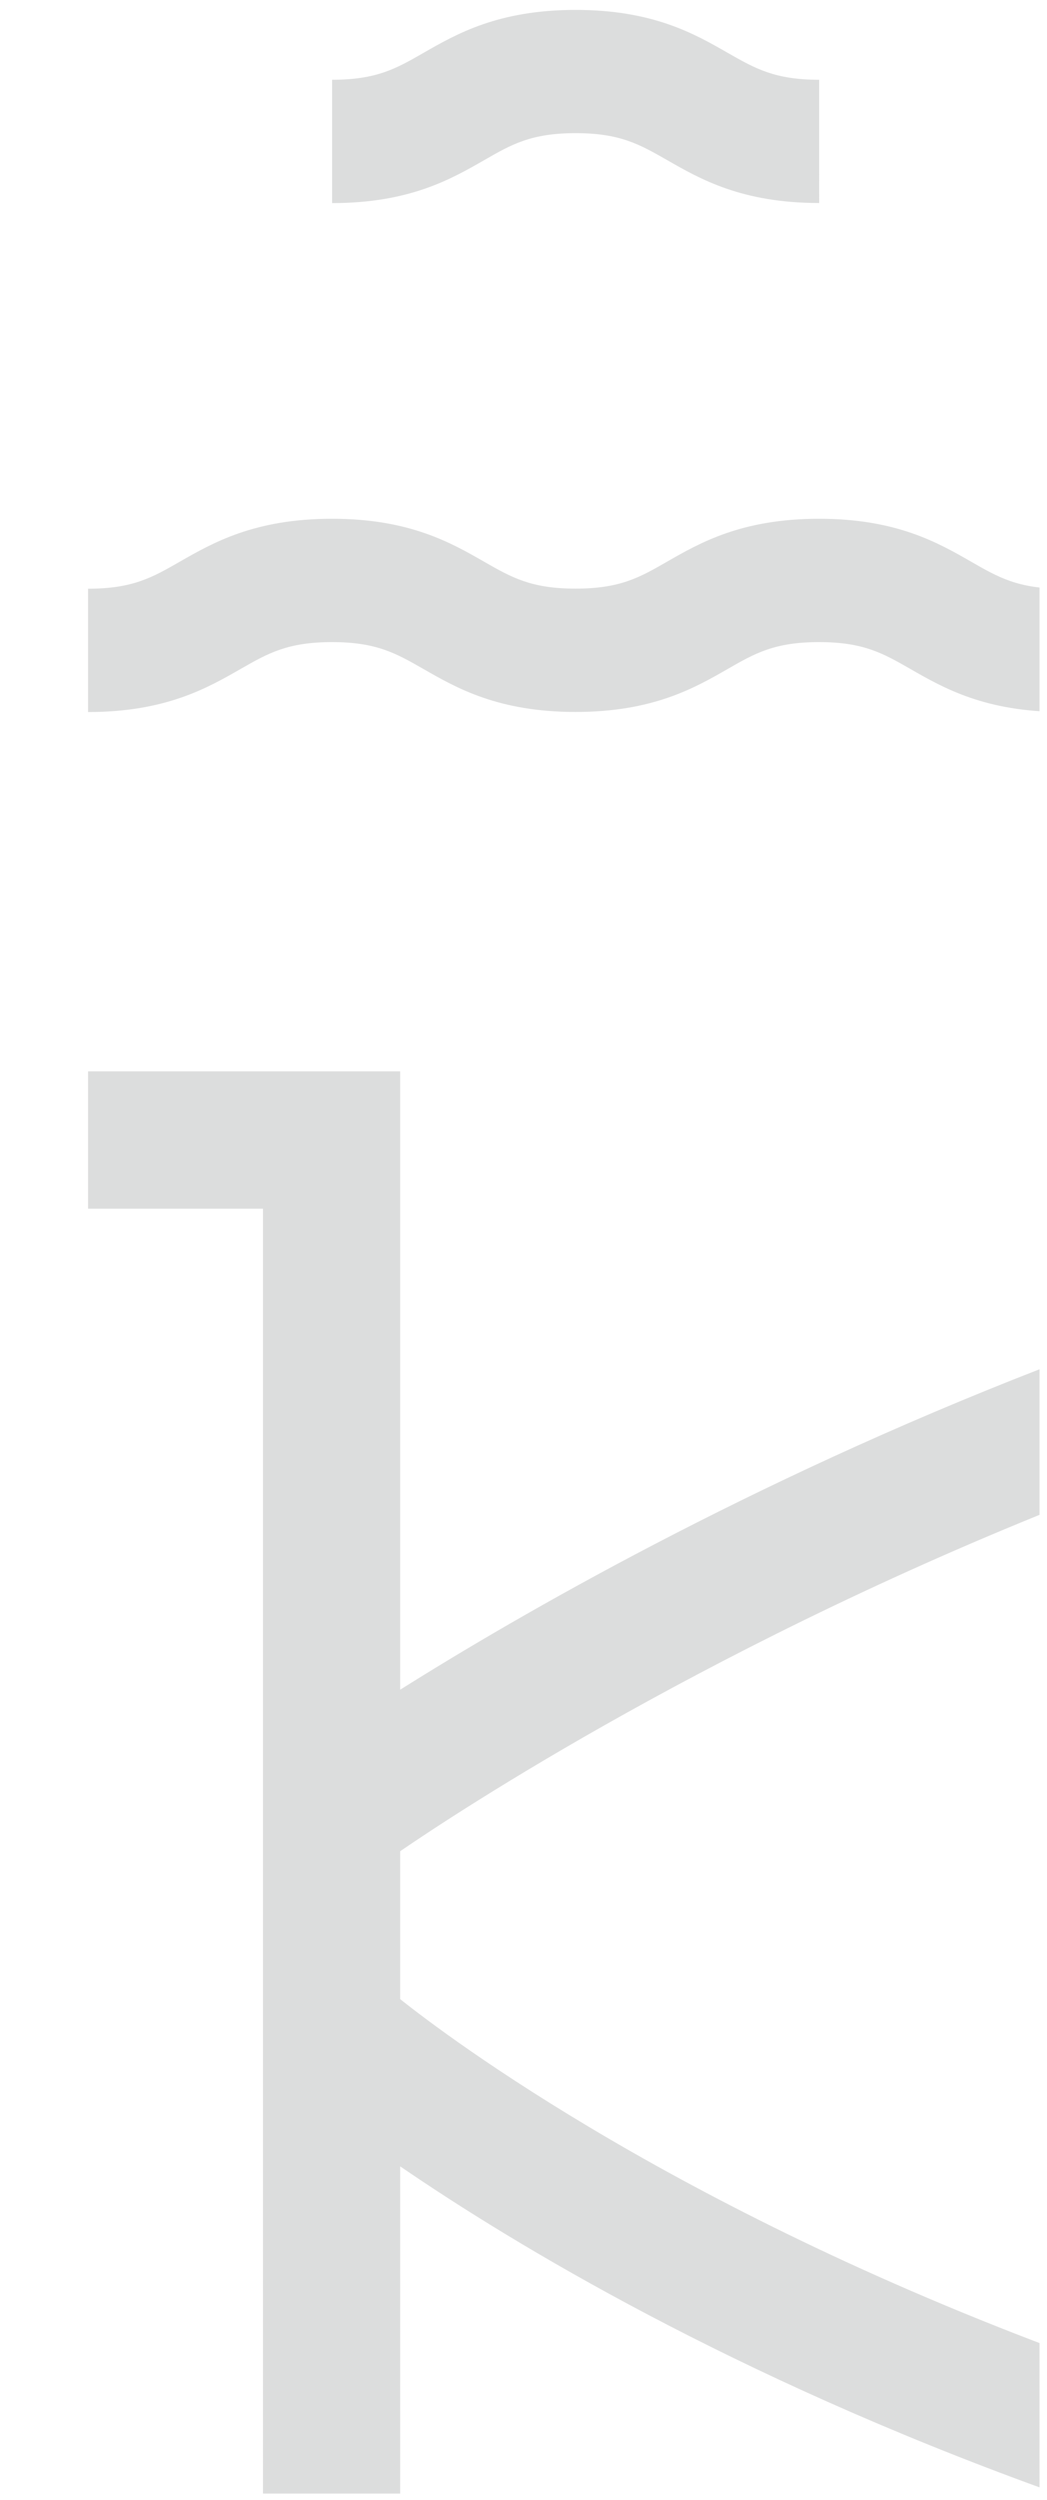 <?xml version="1.0" encoding="utf-8"?>
<!-- Generator: Adobe Illustrator 25.4.1, SVG Export Plug-In . SVG Version: 6.00 Build 0)  -->
<svg version="1.1" id="Layer_1" xmlns="http://www.w3.org/2000/svg" xmlns:xlink="http://www.w3.org/1999/xlink" x="0px" y="0px"
	 viewBox="0 0 122.7 292.72" style="enable-background:new 0 0 122.7 292.72;" xml:space="preserve">
<style type="text/css">
	.st0{display:none;}
	.st1{display:inline;}
	.st2{opacity:0.2;}
	.st3{fill:#C38264;}
	.st4{display:inline;opacity:0.2;}
	.st5{display:inline;opacity:0.2;clip-path:url(#SVGID_00000098197329402092252240000007772045054841361284_);}
	.st6{fill:#997F60;}
	.st7{opacity:0.2;clip-path:url(#SVGID_00000085232335676660215970000002160014845871776177_);}
	.st8{fill:#505353;}
	.st9{display:inline;clip-path:url(#SVGID_00000041282230228518524550000003047236239697129866_);}
	.st10{fill:#868872;}
	.st11{opacity:0.2;fill:#868872;}
</style>
<g class="st0">
	<g class="st1">
		<g class="st2">
			<g>
				<g>
					<path class="st3" d="M59.9,15.59c5.26,0,7.58,1.33,10.78,3.17c3.96,2.28,8.89,5.1,18.04,5.1V9.27c-5.26,0-7.58-1.33-10.78-3.17
						C73.98,3.83,69.05,1,59.9,1c-9.15,0-14.08,2.83-18.05,5.1c-3.21,1.84-5.52,3.17-10.79,3.17v14.59c9.15,0,14.08-2.83,18.05-5.1
						C52.32,16.92,54.64,15.59,59.9,15.59z M106.77,66.3c-3.96-2.28-8.89-5.1-18.04-5.1s-14.08,2.83-18.04,5.1
						c-3.21,1.84-5.52,3.17-10.78,3.17c-5.26,0-7.58-1.33-10.79-3.17c-3.96-2.28-8.89-5.1-18.05-5.1c-9.16,0-14.1,2.83-18.06,5.1
						c-3.21,1.84-5.53,3.17-10.82,3.17v14.59c9.16,0,14.1-2.83,18.07-5.1c3.21-1.84,5.53-3.17,10.81-3.17
						c5.26,0,7.58,1.33,10.79,3.17c3.96,2.28,8.89,5.1,18.05,5.1c9.15,0,14.08-2.83,18.04-5.1c3.21-1.84,5.52-3.17,10.78-3.17
						c5.26,0,7.58,1.33,10.78,3.17c3.96,2.28,8.89,5.1,18.04,5.1V69.46C112.29,69.46,109.97,68.13,106.77,66.3z"/>
				</g>
			</g>
		</g>
	</g>
	<g class="st4">
		<g>
			<path class="st3" d="M35.49,291.72l-12.41-4.09V142.68H2.12v-16h36.96v144.8c14.59-6.22,45.08-14.02,82.62,5.62l-7.42,14.18
				c-43.1-22.55-74.25-2.56-75.55-1.69L35.49,291.72z"/>
		</g>
	</g>
</g>
<g class="st0">
	<defs>
		
			<rect id="SVGID_1_" x="-19.43" y="-40.83" transform="matrix(-1 -1.224647e-16 1.224647e-16 -1 102.082 266.662)" width="140.95" height="348.33"/>
	</defs>
	<clipPath id="SVGID_00000089573243384335398040000007489223231349201590_" class="st1">
		<use xlink:href="#SVGID_1_"  style="overflow:visible;"/>
	</clipPath>
	<g style="display:inline;opacity:0.2;clip-path:url(#SVGID_00000089573243384335398040000007489223231349201590_);">
		<g>
			<g>
				<path class="st6" d="M197.74,103.81c-4.42-2.54-9.93-5.7-20.15-5.7c-10.21,0-15.72,3.16-20.14,5.7
					c-3.58,2.05-6.16,3.53-12.04,3.53c-5.88,0-8.46-1.48-12.04-3.53c-4.42-2.54-9.93-5.7-20.14-5.7c-10.22,0-15.72,3.16-20.15,5.7
					c-3.58,2.05-6.17,3.53-12.04,3.53c-5.89,0-8.48-1.48-12.07-3.54c-4.43-2.54-9.94-5.69-20.17-5.69
					c-10.23,0-15.74,3.16-20.17,5.69c-3.59,2.06-6.18,3.54-12.07,3.54v16.29c10.23,0,15.74-3.16,20.17-5.69
					c3.59-2.06,6.18-3.54,12.07-3.54c5.9,0,8.49,1.48,12.08,3.54c4.43,2.54,9.94,5.69,20.17,5.69c10.22,0,15.72-3.16,20.15-5.7
					c3.58-2.05,6.17-3.53,12.04-3.53c5.88,0,8.46,1.48,12.04,3.53c4.42,2.54,9.93,5.7,20.14,5.7s15.72-3.16,20.14-5.7
					c3.58-2.05,6.16-3.53,12.04-3.53c5.88,0,8.46,1.48,12.04,3.54c4.42,2.54,9.93,5.69,20.14,5.69v-16.29
					C203.9,107.35,201.32,105.86,197.74,103.81z M81.05,68.12c5.88,0,8.46,1.48,12.04,3.53c4.43,2.54,9.93,5.7,20.15,5.7
					c10.21,0,15.72-3.16,20.14-5.7c3.58-2.05,6.16-3.53,12.04-3.53c5.87,0,8.46,1.48,12.04,3.53c4.42,2.54,9.92,5.7,20.14,5.7V61.06
					c-5.87,0-8.46-1.48-12.04-3.53c-4.42-2.54-9.92-5.7-20.14-5.7c-10.21,0-15.72,3.16-20.14,5.7c-3.58,2.05-6.16,3.53-12.04,3.53
					s-8.46-1.48-12.04-3.53c-4.43-2.54-9.93-5.7-20.15-5.7c-10.23,0-15.74,3.16-20.17,5.69c-3.59,2.06-6.18,3.54-12.08,3.54v16.29
					c10.23,0,15.74-3.16,20.17-5.69C72.56,69.6,75.15,68.12,81.05,68.12z M113.24,21.84c5.88,0,8.46,1.48,12.04,3.53
					c4.42,2.54,9.93,5.7,20.14,5.7V14.78c-5.88,0-8.46-1.48-12.04-3.53c-4.42-2.54-9.93-5.7-20.14-5.7
					c-10.22,0-15.72,3.16-20.15,5.7c-3.58,2.05-6.17,3.53-12.04,3.53v16.29c10.22,0,15.72-3.16,20.15-5.7
					C104.77,23.32,107.36,21.84,113.24,21.84z M124.66,275.84H102.2c-8.58-13.31-39.14-62.84-64-129.52l-15.26,5.69
					c29.81,79.96,66.59,134.29,68.14,136.56l2.43,3.55h39.08l2.45-3.03c1.59-1.97,39.38-49.31,69.97-137.26l-15.38-5.35
					C164.28,219.37,133.26,264.2,124.66,275.84z"/>
			</g>
		</g>
	</g>
</g>
<g>
	<defs>
		
			<rect id="SVGID_00000136370909497116612950000013384562468811509945_" x="-17.35" y="-25.77" transform="matrix(-1 -1.224647e-16 1.224647e-16 -1 104.473 292.416)" width="139.18" height="343.96"/>
	</defs>
	<clipPath id="SVGID_00000113351332836630206200000008320233878261973893_">
		<use xlink:href="#SVGID_00000136370909497116612950000013384562468811509945_"  style="overflow:visible;"/>
	</clipPath>
	<g style="opacity:0.2;clip-path:url(#SVGID_00000113351332836630206200000008320233878261973893_);">
		<g>
			<path class="st8" d="M46.9,216.75c6.57-4.5,37.33-24.84,80.76-41.7l-5.73-14.77c-34.28,13.31-61.12,28.82-75.03,37.56v-72.4
				H10.32v16.08h20.5v150.44H46.9v-38.31c13.52,9.25,38.96,24.56,75.3,37.72l5.39-14.89c-47.59-17.23-75-37.88-80.69-42.41V216.75z"
				/>
		</g>
	</g>
	<g style="opacity:0.2;clip-path:url(#SVGID_00000113351332836630206200000008320233878261973893_);">
		<g>
			<g>
				<path class="st8" d="M67.46,15.59c5.21,0,7.5,1.32,10.68,3.13c3.92,2.25,8.8,5.05,17.86,5.05V9.34c-5.21,0-7.5-1.32-10.68-3.13
					c-3.92-2.25-8.8-5.05-17.86-5.05c-9.06,0-13.94,2.8-17.86,5.05c-3.17,1.82-5.47,3.13-10.68,3.13v14.44
					c9.06,0,13.94-2.8,17.86-5.05C59.95,16.91,62.24,15.59,67.46,15.59z M113.85,65.79c-3.92-2.25-8.8-5.05-17.86-5.05
					c-9.06,0-13.94,2.8-17.86,5.05c-3.17,1.82-5.46,3.13-10.68,3.13s-7.51-1.32-10.68-3.13c-3.92-2.25-8.8-5.05-17.86-5.05
					c-9.07,0-13.95,2.8-17.88,5.05c-3.18,1.82-5.48,3.14-10.71,3.14v14.44c9.07,0,13.96-2.8,17.89-5.05
					c3.18-1.82,5.48-3.14,10.7-3.14c5.21,0,7.51,1.32,10.68,3.13c3.92,2.25,8.8,5.05,17.86,5.05c9.06,0,13.94-2.8,17.86-5.05
					c3.17-1.82,5.46-3.13,10.68-3.13c5.21,0,7.5,1.32,10.67,3.13c3.92,2.25,8.8,5.05,17.86,5.05V68.93
					C119.32,68.93,117.02,67.61,113.85,65.79z"/>
			</g>
		</g>
	</g>
</g>
<g class="st0">
	<defs>
		
			<rect id="SVGID_00000044167608283136577090000004122332704447397551_" x="-16.32" y="-24.3" transform="matrix(-1 -1.224647e-16 1.224647e-16 -1 106.095 294.245)" width="138.73" height="342.84"/>
	</defs>
	<clipPath id="SVGID_00000175322157601690823230000007594929843939008661_" class="st1">
		<use xlink:href="#SVGID_00000044167608283136577090000004122332704447397551_"  style="overflow:visible;"/>
	</clipPath>
	<g style="display:inline;clip-path:url(#SVGID_00000175322157601690823230000007594929843939008661_);">
		<g class="st2">
			<g>
				<g>
					<path class="st10" d="M65.84,16.93c5.19,0,7.48,1.31,10.64,3.12c3.91,2.25,8.78,5.04,17.8,5.04V10.7
						c-5.19,0-7.48-1.31-10.64-3.12c-3.91-2.25-8.78-5.04-17.8-5.04c-9.03,0-13.9,2.79-17.81,5.04c-3.16,1.81-5.45,3.12-10.64,3.12
						v14.39c9.03,0,13.9-2.79,17.81-5.04C58.36,18.24,60.64,16.93,65.84,16.93z M112.08,66.97c-3.91-2.25-8.77-5.04-17.8-5.04
						s-13.9,2.79-17.8,5.04c-3.16,1.81-5.45,3.12-10.64,3.12s-7.48-1.31-10.64-3.12c-3.91-2.25-8.78-5.04-17.81-5.04
						c-9.04,0-13.91,2.79-17.82,5.03c-3.17,1.82-5.46,3.13-10.67,3.13v14.39c9.04,0,13.91-2.79,17.83-5.03
						c3.17-1.82,5.46-3.13,10.67-3.13c5.19,0,7.48,1.31,10.64,3.12c3.91,2.25,8.78,5.04,17.81,5.04c9.03,0,13.9-2.79,17.8-5.04
						c3.16-1.81,5.45-3.12,10.64-3.12c5.19,0,7.47,1.31,10.64,3.12c3.91,2.25,8.77,5.04,17.8,5.04V70.09
						C117.53,70.09,115.24,68.78,112.08,66.97z"/>
				</g>
			</g>
		</g>
		<polygon class="st11" points="36.82,275.68 36.82,291.71 93.71,291.71 93.71,275.68 73.28,275.68 73.28,144.8 93.71,144.8 
			93.71,128.77 36.82,128.77 36.82,144.8 57.25,144.8 57.25,275.68 		"/>
	</g>
</g>
</svg>
